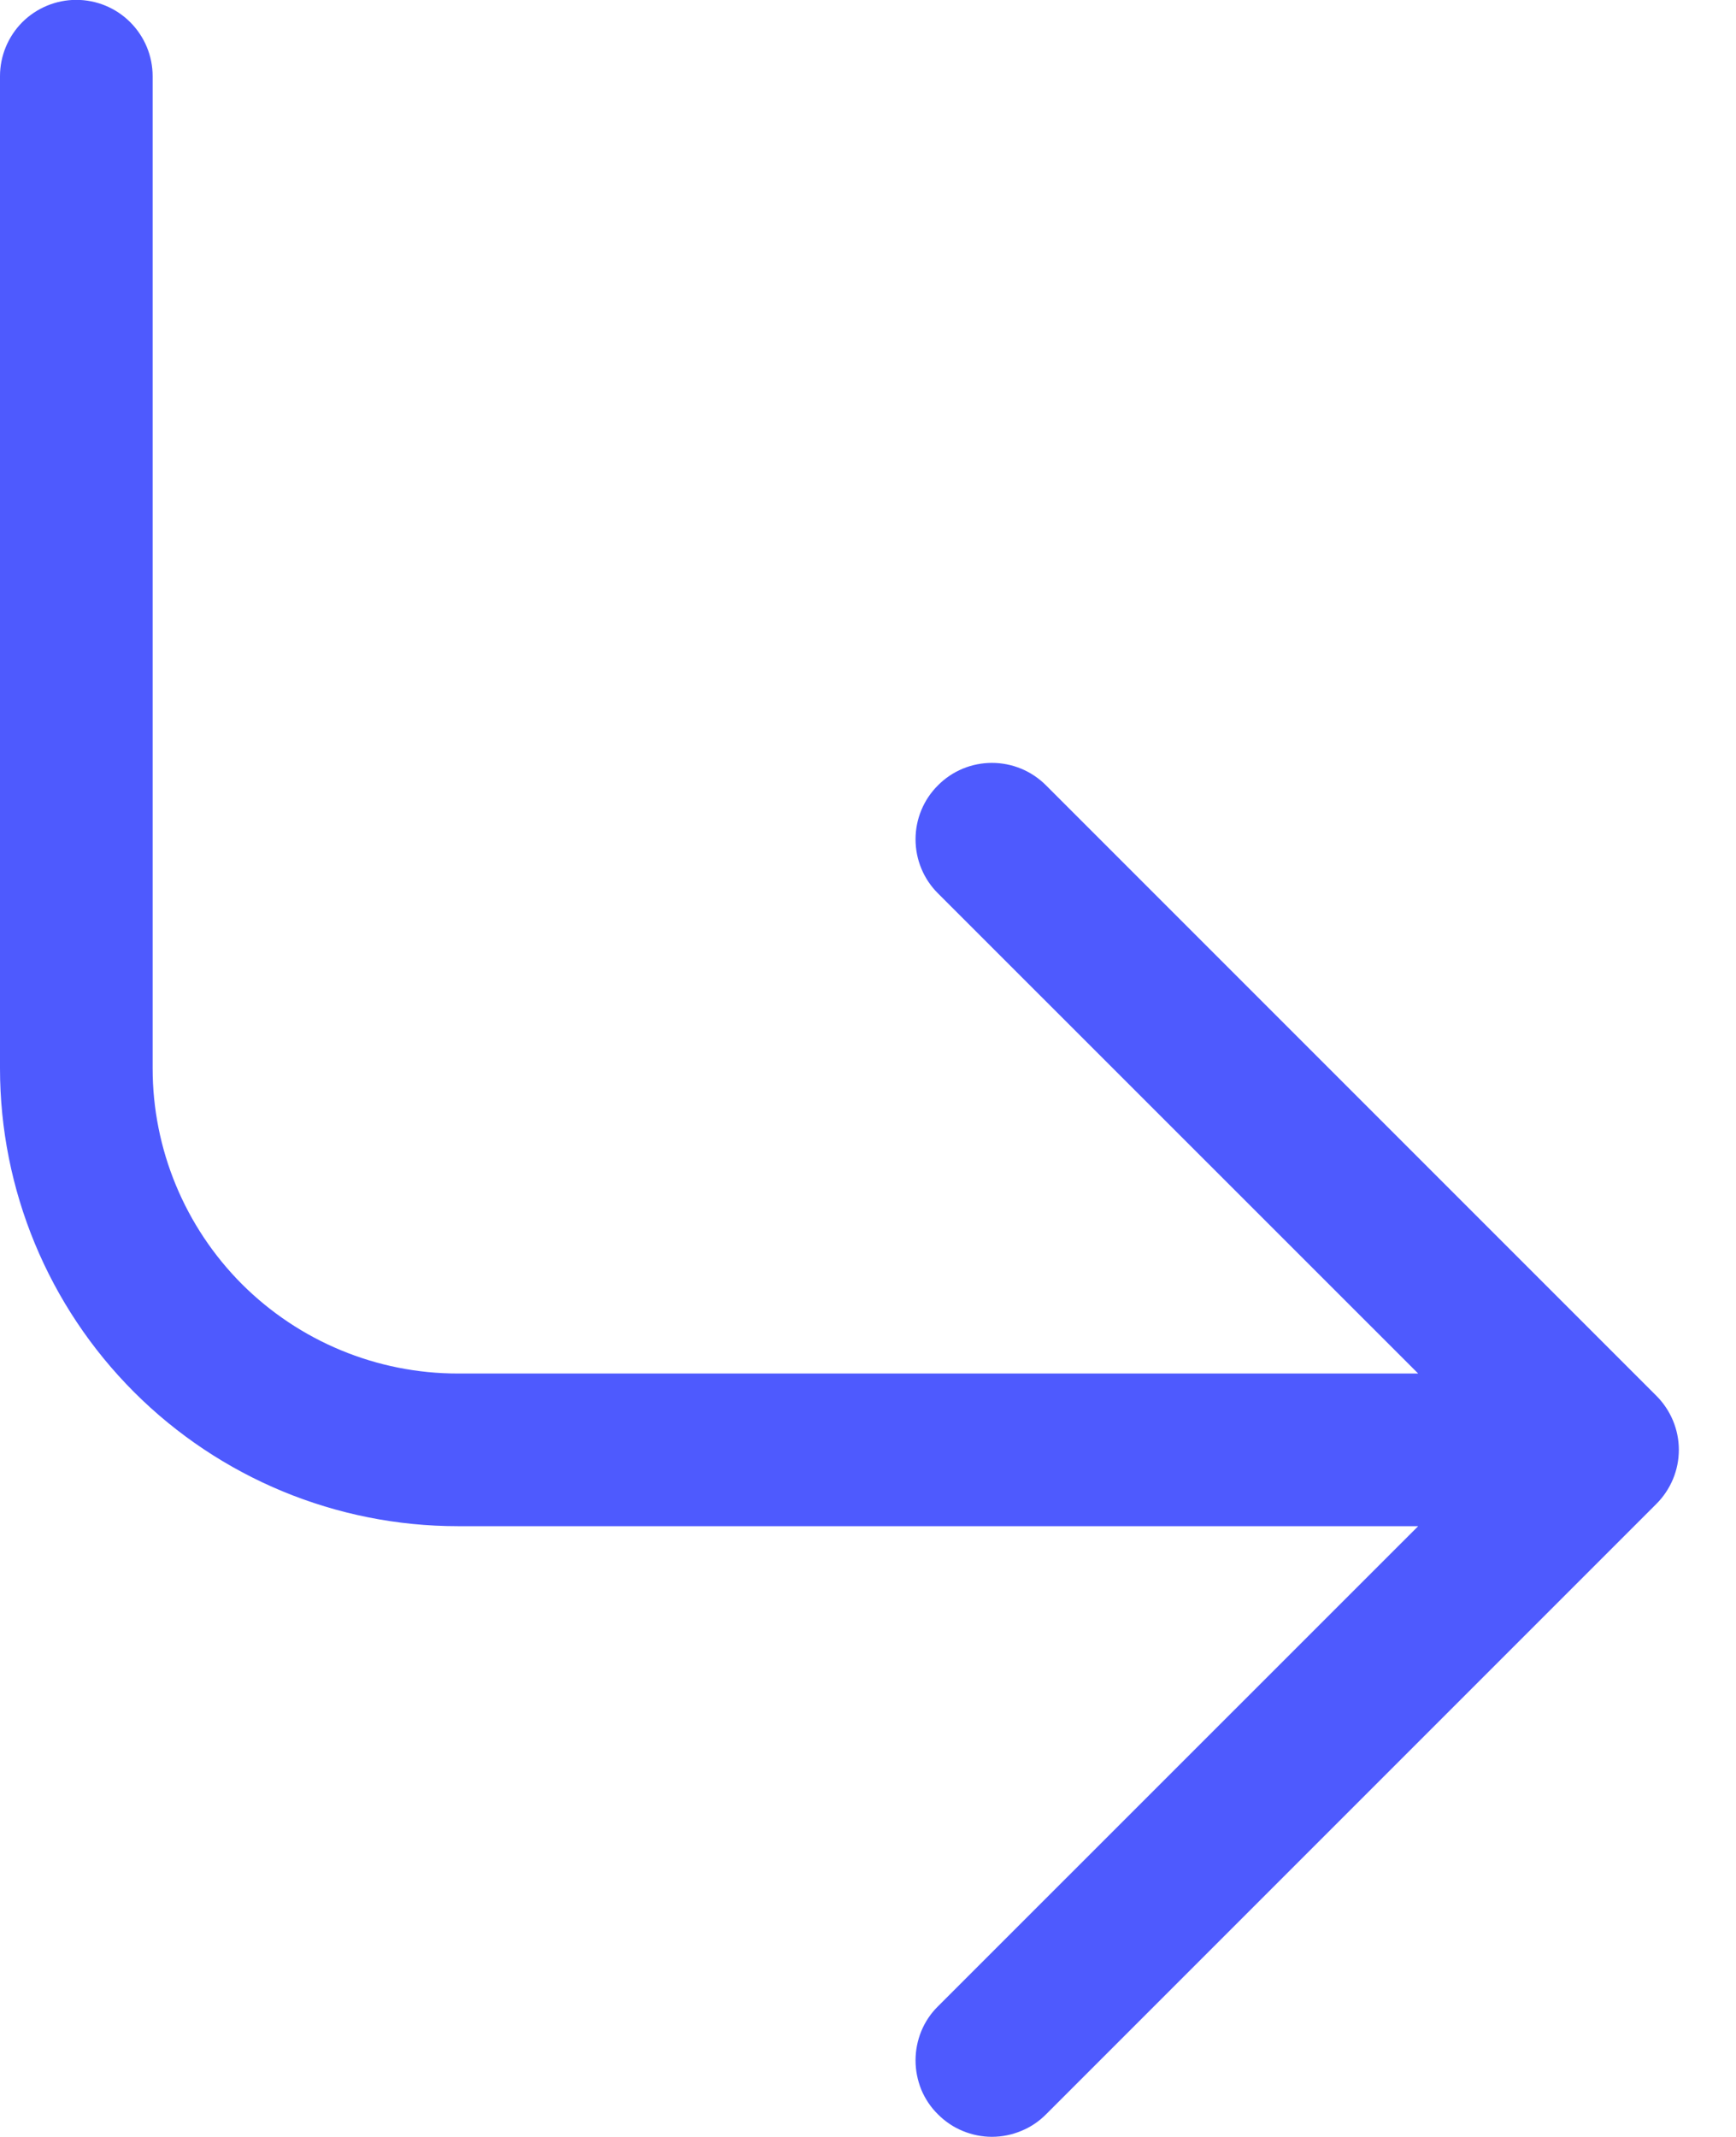 <svg width="13" height="16" viewBox="0 0 13 16" fill="none" xmlns="http://www.w3.org/2000/svg">
<path d="M7.024 15.831C7.077 15.884 7.14 15.927 7.209 15.955C7.279 15.984 7.353 15.999 7.428 15.999C7.503 15.999 7.578 15.984 7.647 15.955C7.717 15.927 7.78 15.884 7.833 15.831L12.404 11.26C12.457 11.207 12.499 11.144 12.528 11.075C12.557 11.005 12.572 10.931 12.572 10.855C12.572 10.78 12.557 10.706 12.528 10.636C12.499 10.567 12.457 10.504 12.404 10.451L7.833 5.88C7.725 5.772 7.58 5.712 7.428 5.712C7.276 5.712 7.131 5.772 7.024 5.88C6.916 5.987 6.856 6.133 6.856 6.284C6.856 6.436 6.916 6.582 7.024 6.689L10.62 10.284H3.428C2.822 10.284 2.241 10.043 1.812 9.615C1.384 9.186 1.143 8.605 1.143 7.999V0.57C1.143 0.419 1.083 0.274 0.975 0.166C0.868 0.059 0.723 -0.001 0.571 -0.001C0.42 -0.001 0.275 0.059 0.167 0.166C0.06 0.274 0 0.419 0 0.57V7.999C0 8.908 0.361 9.78 1.004 10.423C1.647 11.066 2.519 11.427 3.428 11.427H10.62L7.024 15.022C6.97 15.075 6.928 15.138 6.899 15.208C6.871 15.277 6.856 15.351 6.856 15.427C6.856 15.502 6.871 15.576 6.899 15.646C6.928 15.715 6.97 15.778 7.024 15.831Z" fill="#4E5AFE"/>
</svg>
